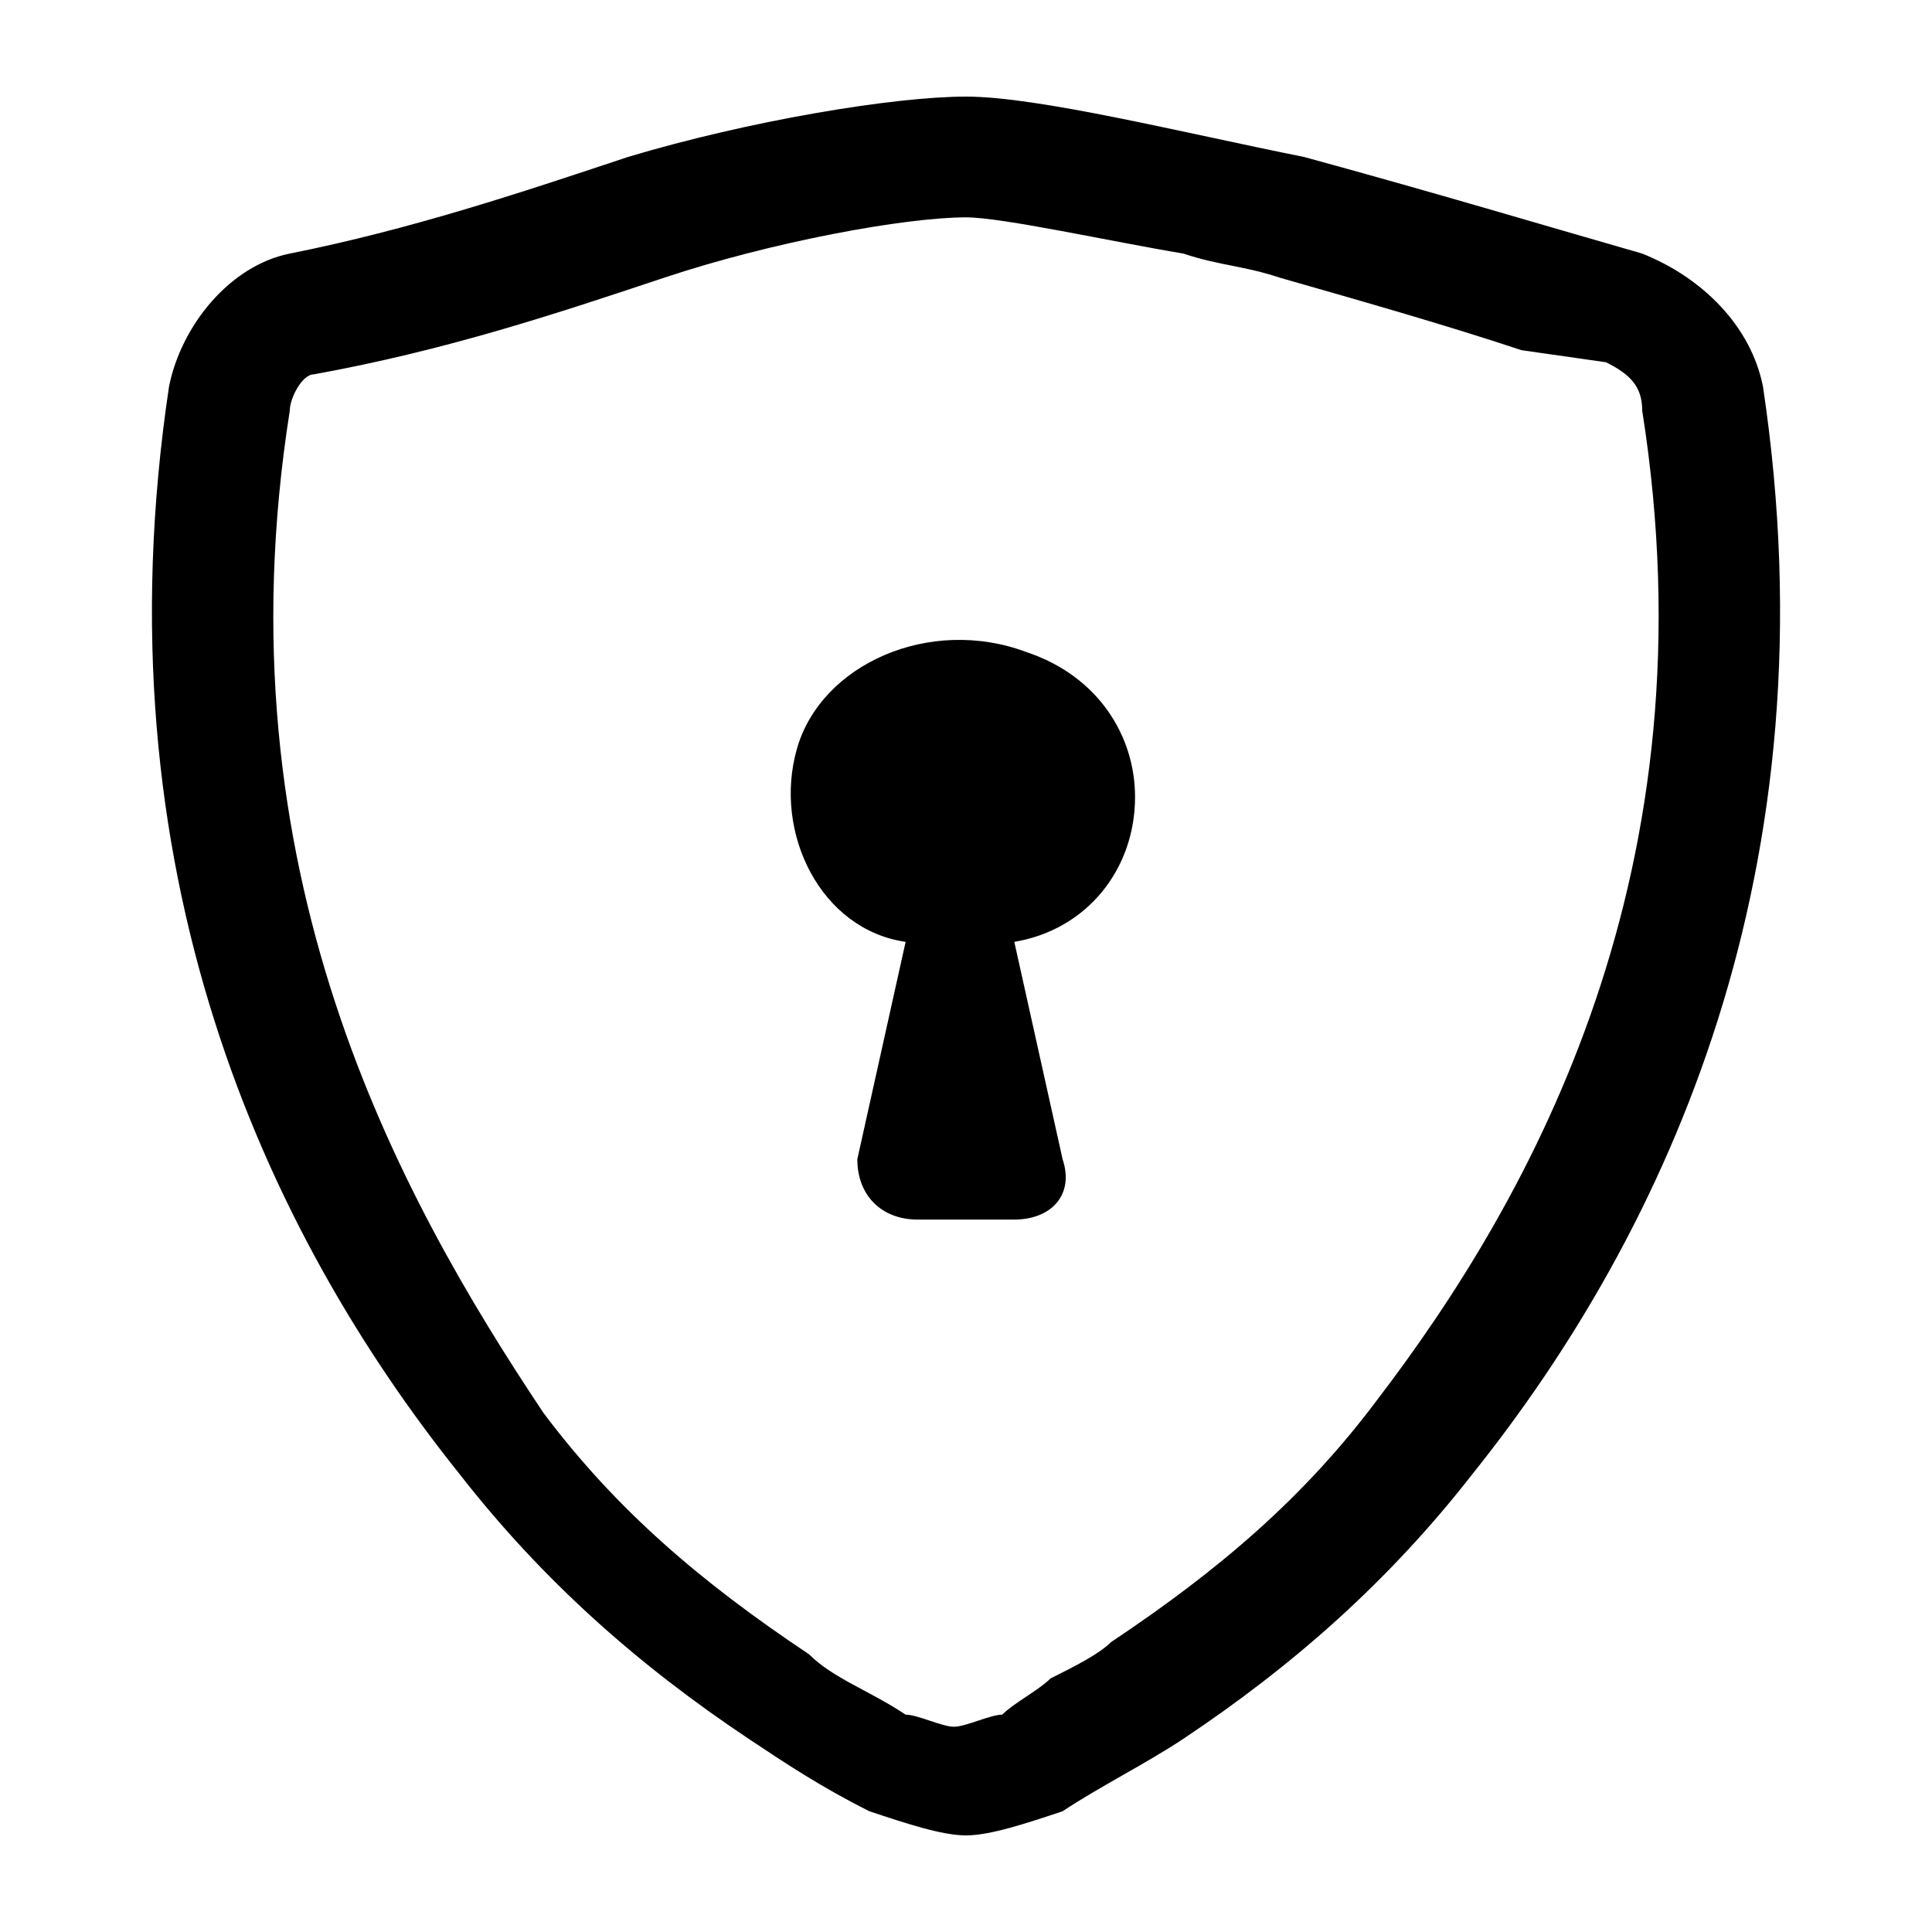 <?xml version="1.0" encoding="utf-8"?>
<!-- Generator: Adobe Illustrator 24.3.0, SVG Export Plug-In . SVG Version: 6.00 Build 0)  -->
<svg version="1.1" id="Layer_1" xmlns="http://www.w3.org/2000/svg" xmlns:xlink="http://www.w3.org/1999/xlink" x="0px" y="0px"
	 viewBox="0 0 16 16" style="enable-background:new 0 0 16 16;" xml:space="preserve">
<g>
	<path d="M14.6,3.2c-0.1-0.5-0.5-0.9-1-1.1c-0.7-0.2-1.7-0.5-2.8-0.8C9.8,1.1,8.6,0.8,8,0.8S6.2,1,5.2,1.3C4.3,1.6,3.4,1.9,2.4,2.1
		c-0.5,0.1-0.9,0.6-1,1.1c-0.6,4,0.8,7,2.4,9c0.7,0.9,1.5,1.6,2.4,2.2c0.3,0.2,0.6,0.4,1,0.6c0.3,0.1,0.6,0.2,0.8,0.2
		s0.5-0.1,0.8-0.2c0.3-0.2,0.7-0.4,1-0.6c0.9-0.6,1.7-1.3,2.4-2.2C13.8,10.2,15.2,7.2,14.6,3.2z M11.4,11.6c-0.6,0.8-1.3,1.4-2.2,2
		c-0.1,0.1-0.3,0.2-0.5,0.3c-0.1,0.1-0.3,0.2-0.4,0.3c-0.1,0-0.3,0.1-0.4,0.1c-0.1,0-0.3-0.1-0.4-0.1c-0.3-0.2-0.6-0.3-0.8-0.5
		c-0.9-0.6-1.6-1.2-2.2-2C3.3,9.9,1.8,7.2,2.4,3.4c0-0.1,0.1-0.3,0.2-0.3c1.1-0.2,2-0.5,2.9-0.8C6.4,2,7.5,1.8,8,1.8
		c0.3,0,1.2,0.2,1.8,0.3c0.3,0.1,0.5,0.1,0.8,0.2c0.7,0.2,1.4,0.4,2,0.6L13.3,3c0.2,0.1,0.3,0.2,0.3,0.4
		C14.2,7.2,12.7,9.9,11.4,11.6z"/>
	<path d="M9.4,6.6c0,0.6-0.4,1.1-1,1.2l0.4,1.8c0.1,0.3-0.1,0.5-0.4,0.5H8.3H7.6c-0.3,0-0.5-0.2-0.5-0.5l0,0l0.4-1.8
		C6.8,7.7,6.4,6.9,6.6,6.2s1.1-1.1,1.9-0.8C9.1,5.6,9.4,6.1,9.4,6.6z"/>
</g>
</svg>
